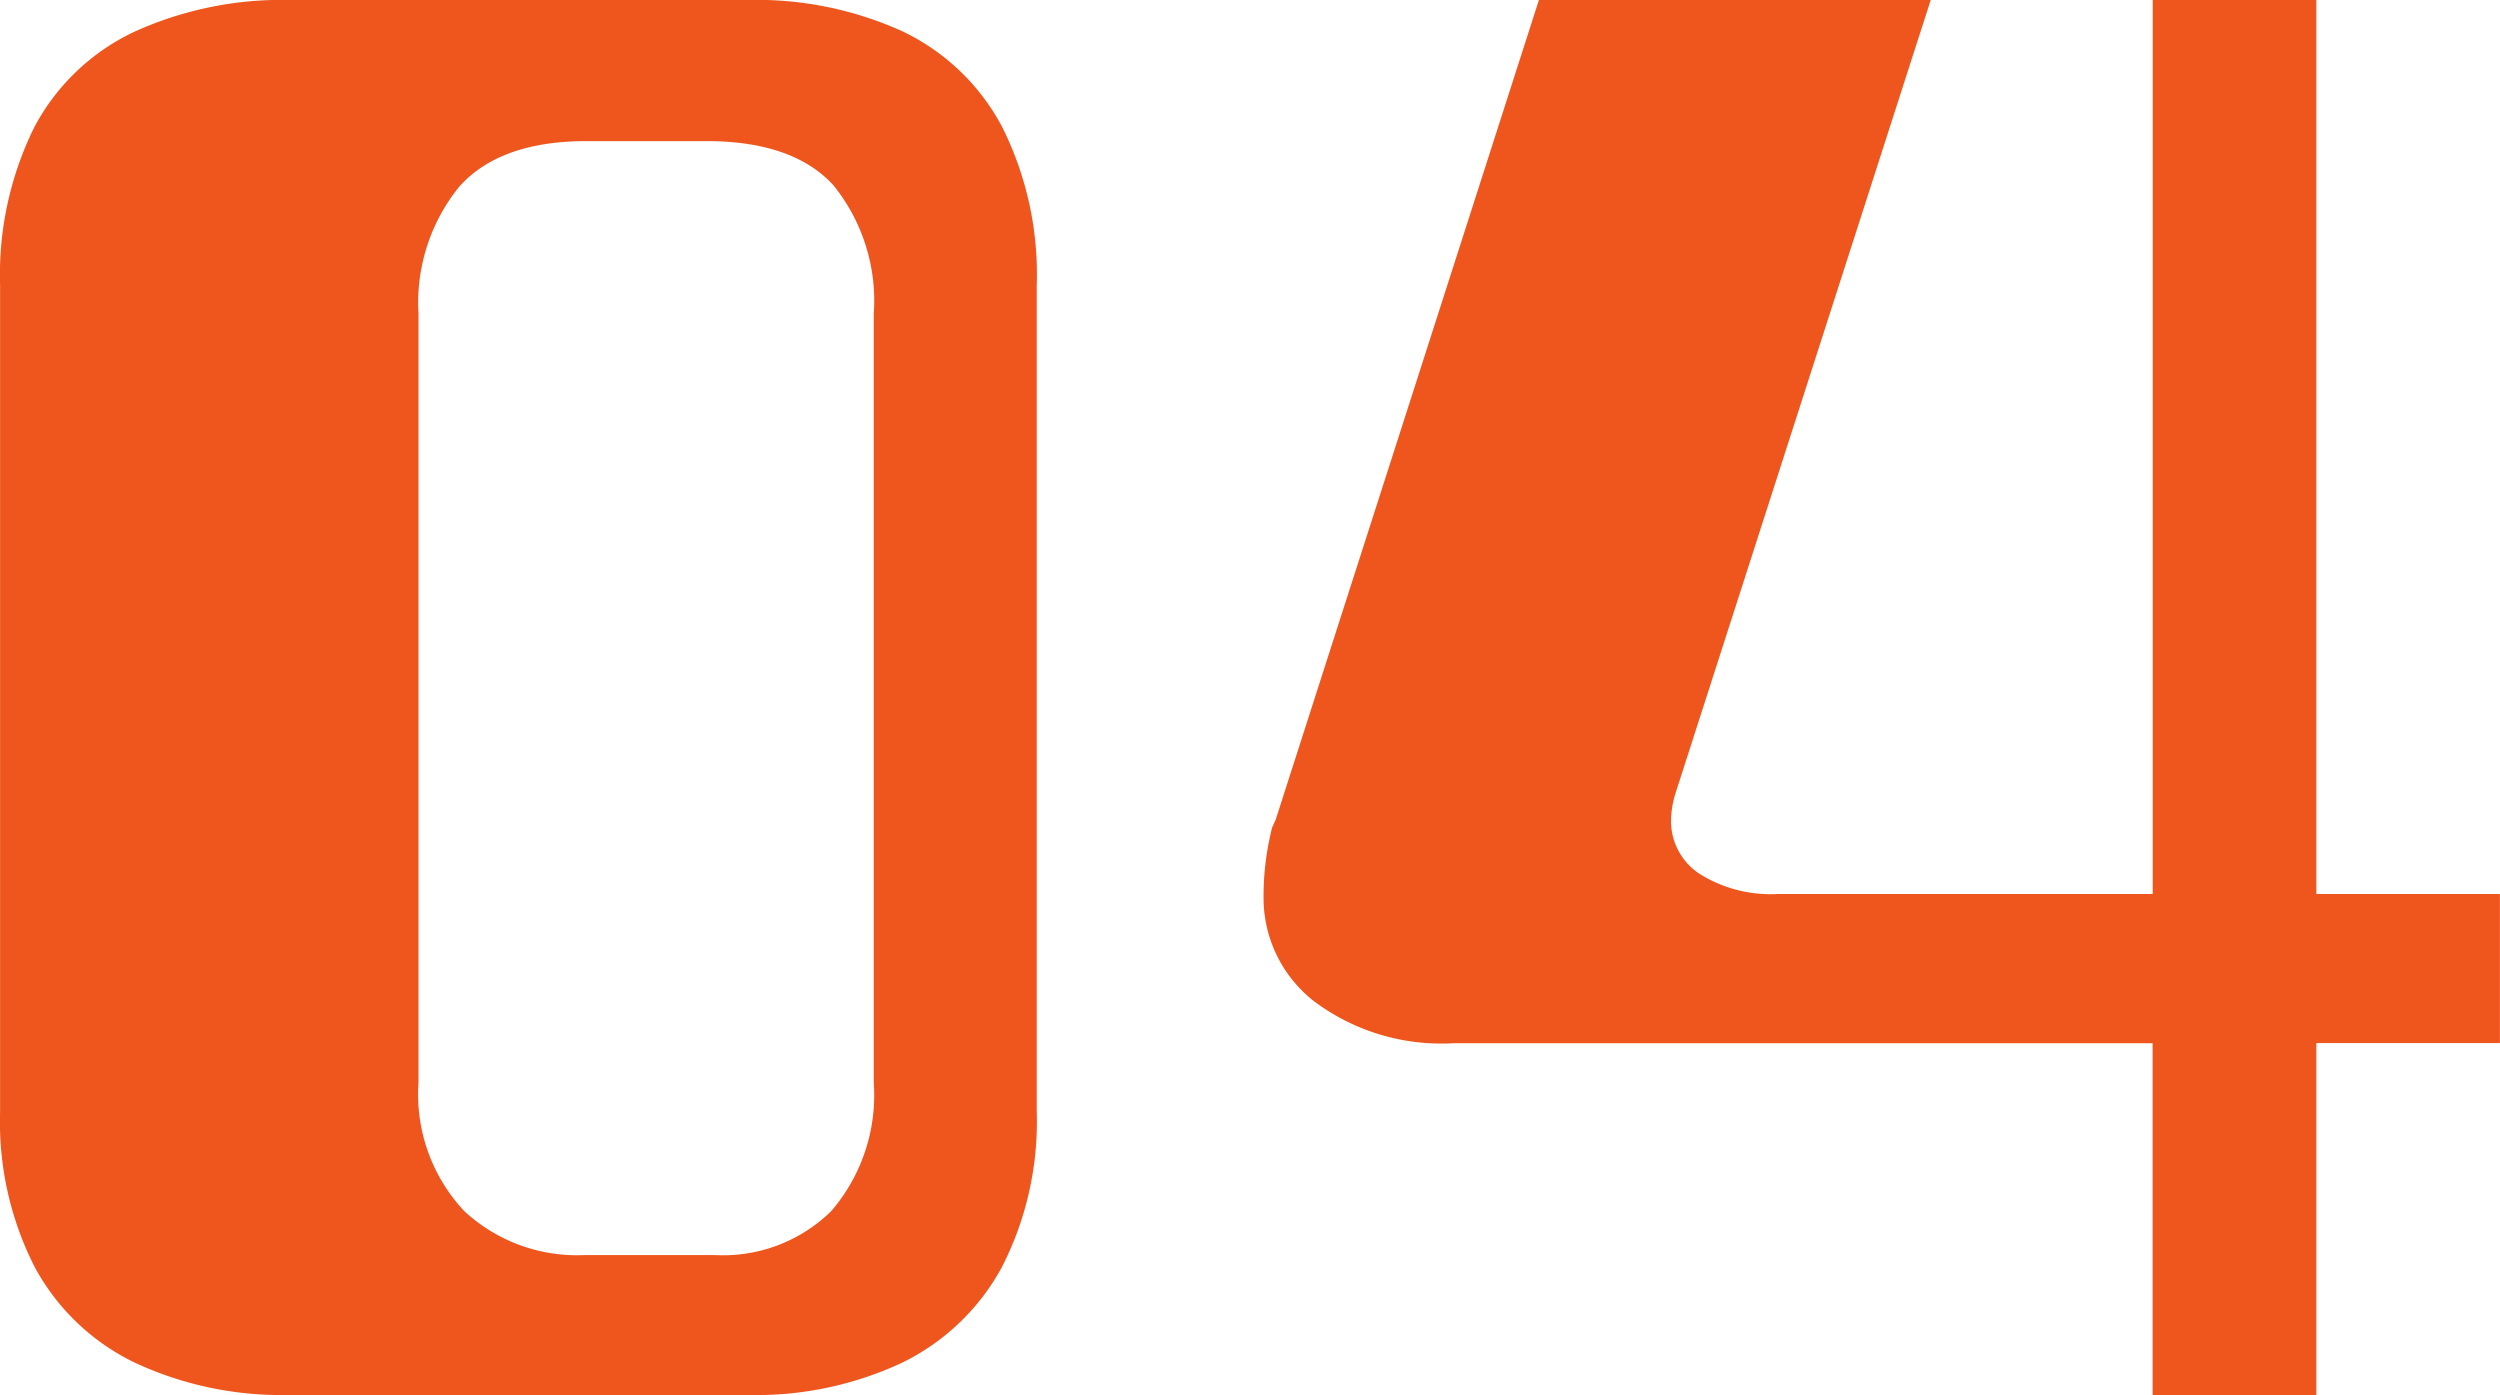 <svg xmlns="http://www.w3.org/2000/svg" width="98.927" height="55.2" viewBox="0 0 98.927 55.2"><path d="M-36.9,0a13.73,13.73,0,0,1-6.112-1.272,8.884,8.884,0,0,1-3.968-3.776,12.662,12.662,0,0,1-1.376-6.168V-43.9a13.185,13.185,0,0,1,1.336-6.233,8.634,8.634,0,0,1,3.936-3.792A14.139,14.139,0,0,1-36.824-55.2h18.031a13.982,13.982,0,0,1,6.145,1.24,8.7,8.7,0,0,1,3.936,3.768A13.029,13.029,0,0,1-7.336-43.9v32.688A12.629,12.629,0,0,1-8.712-5.064,8.954,8.954,0,0,1-12.656-1.28,13.622,13.622,0,0,1-18.792,0Zm16.831-5.536A6.1,6.1,0,0,0-15.464-7.28a7.029,7.029,0,0,0,1.68-5.073V-42.784a7.278,7.278,0,0,0-1.6-5.088q-1.6-1.744-5.024-1.744h-4.736q-3.44,0-5.048,1.808A7.3,7.3,0,0,0-31.8-42.784v30.431A6.748,6.748,0,0,0-30-7.288a6.555,6.555,0,0,0,4.776,1.752ZM28.04-55.2l-10.1,31.393a3.832,3.832,0,0,0-.176,1.04A2.5,2.5,0,0,0,18.9-20.616a5.313,5.313,0,0,0,3.1.792H36.824V-55.2H43.3v35.376h7.264v5.9H43.3V0h-6.48V-13.92H9.176a8.4,8.4,0,0,1-5.544-1.664A5.186,5.186,0,0,1,1.64-19.727a10.886,10.886,0,0,1,.088-1.4,11.569,11.569,0,0,1,.248-1.32l.144-.32L12.536-55.2Z" transform="translate(48.36 55.2)" fill="#ef561d"/></svg>